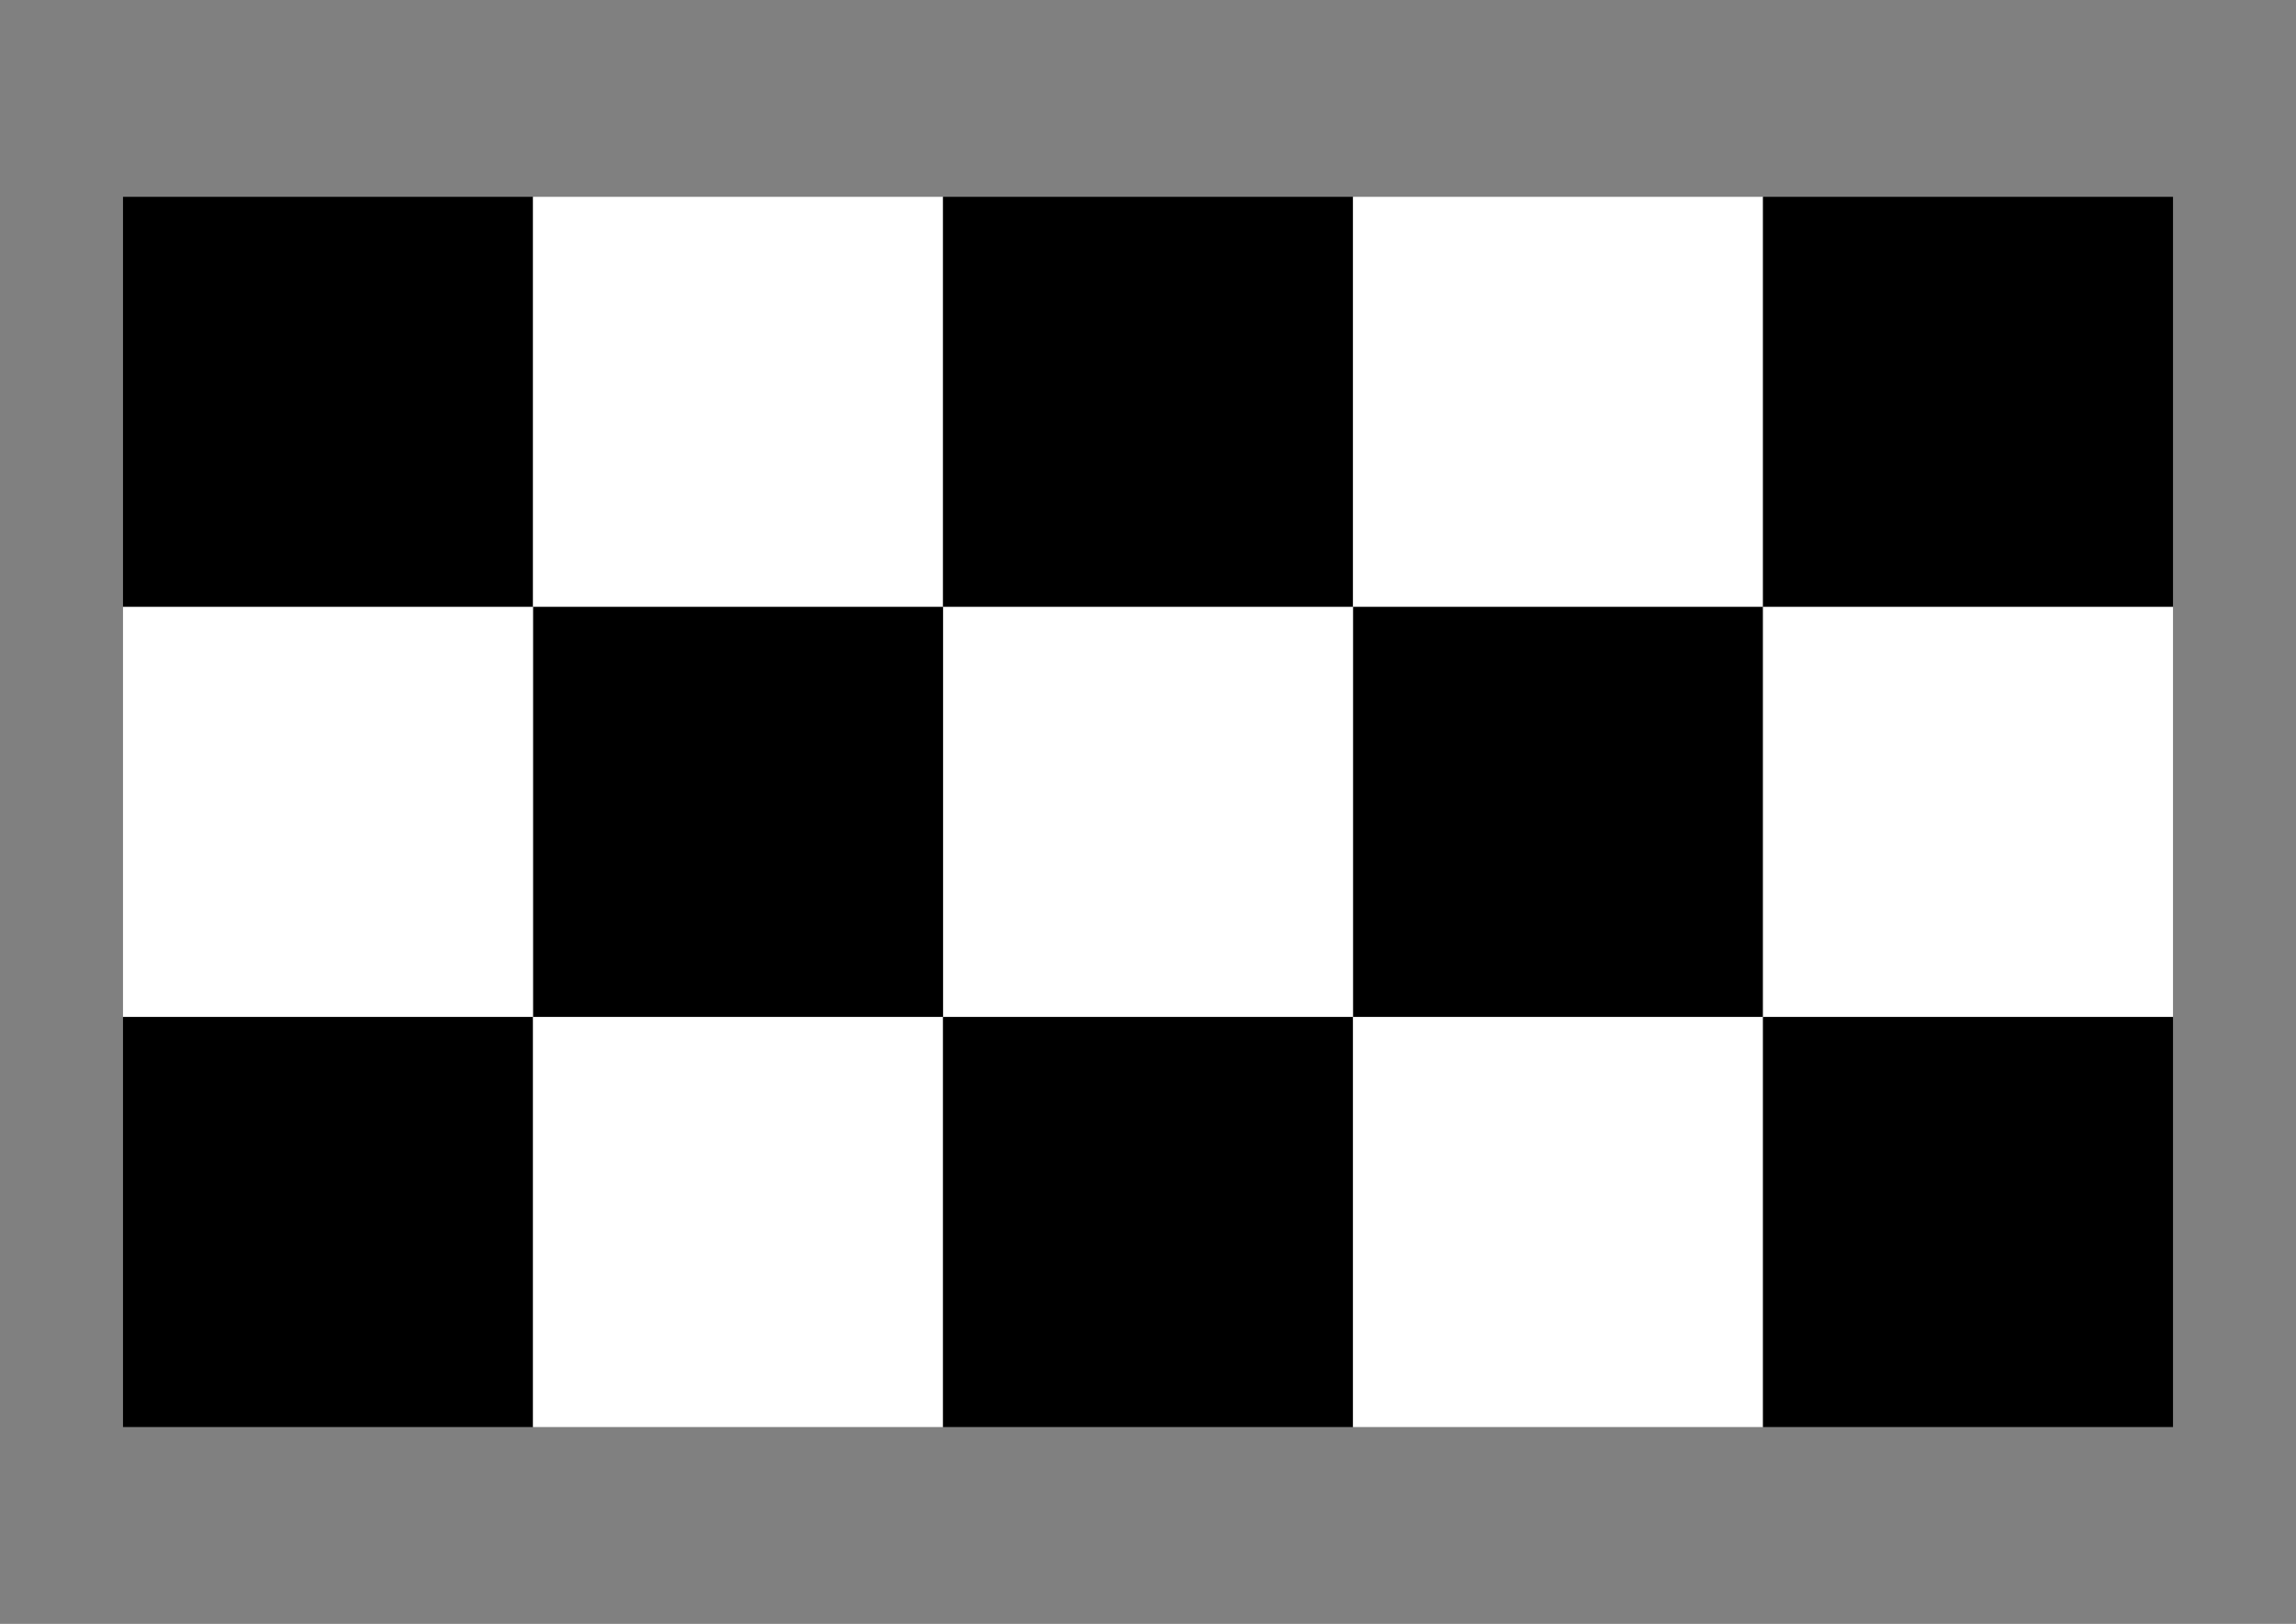 <?xml version="1.0" encoding="UTF-8" standalone="no"?>
<!-- Created with Inkscape (http://www.inkscape.org/) -->

<svg
   xmlns:dc="http://purl.org/dc/elements/1.1/"
   xmlns:cc="http://creativecommons.org/ns#"
   xmlns:rdf="http://www.w3.org/1999/02/22-rdf-syntax-ns#"
   xmlns:svg="http://www.w3.org/2000/svg"
   xmlns="http://www.w3.org/2000/svg"
   xmlns:xlink="http://www.w3.org/1999/xlink"
   xmlns:sodipodi="http://sodipodi.sourceforge.net/DTD/sodipodi-0.dtd"
   xmlns:inkscape="http://www.inkscape.org/namespaces/inkscape"
   width="420mm"
   height="297mm"
   viewBox="0 0 1488.189 1052.362"
   id="svg2"
   version="1.1"
   inkscape:version="0.91 r13725"
   sodipodi:docname="Checkerboard-A3-75mm-4x2.svg">
  <rect x="0" y="0" width="1488.189" height="1052.362" fill="#808080" stroke="none"/>
  <defs
     id="defs4" />
  <sodipodi:namedview
     id="base"
     pagecolor="#ffffff"
     bordercolor="#666666"
     borderopacity="1.0"
     inkscape:pageopacity="0.0"
     inkscape:pageshadow="2"
     inkscape:zoom="0.49497475"
     inkscape:cx="921.94654"
     inkscape:cy="740.83611"
     inkscape:document-units="mm"
     inkscape:current-layer="layer1"
     showgrid="false"
     inkscape:snap-bbox="true"
     inkscape:bbox-nodes="true"
     inkscape:window-width="1664"
     inkscape:window-height="1367"
     inkscape:window-x="307"
     inkscape:window-y="47"
     inkscape:window-maximized="0" />
  <g
     inkscape:label="Layer 1"
     inkscape:groupmode="layer"
     id="layer1"
     transform="translate(0,-3.464567e-6)">
    <g
       id="g11437"
       transform="translate(7.926,-5.284)">
      <rect
         y="132.843"
         x="71.799"
         height="265.748"
         width="265.748"
         id="rect8751"
         style="opacity:1;fill:#000000;fill-opacity:1;stroke:none;stroke-width:0.1;stroke-linecap:round;stroke-linejoin:round;stroke-miterlimit:4;stroke-dasharray:none;stroke-dashoffset:0;stroke-opacity:1" />
      <rect
         y="132.843"
         x="337.547"
         height="265.748"
         width="265.748"
         id="rect8751-6"
         style="opacity:1;fill:#ffffff;fill-opacity:1;stroke:none;stroke-width:0.1;stroke-linecap:round;stroke-linejoin:round;stroke-miterlimit:4;stroke-dasharray:none;stroke-dashoffset:0;stroke-opacity:1" />
      <use
         height="100%"
         width="100%"
         transform="translate(531.496,3.7253796e-7)"
         id="use11322"
         xlink:href="#rect8751"
         y="0"
         x="0" />
      <use
         height="100%"
         width="100%"
         transform="translate(531.496,3.7253796e-7)"
         id="use11324"
         xlink:href="#rect8751-6"
         y="0"
         x="0" />
      <use
         height="100%"
         width="100%"
         transform="matrix(-1,0,0,1,1206.589,265.748)"
         id="use11326"
         xlink:href="#rect8751"
         y="0"
         x="0" />
      <use
         height="100%"
         width="100%"
         transform="matrix(-1,0,0,1,1206.589,265.748)"
         id="use11328"
         xlink:href="#rect8751-6"
         y="0"
         x="0" />
      <use
         height="100%"
         width="100%"
         transform="matrix(-1,0,0,1,1206.589,265.748)"
         id="use11330"
         xlink:href="#use11322"
         y="0"
         x="0" />
      <use
         height="100%"
         width="100%"
         transform="matrix(-1,0,0,1,1206.589,265.748)"
         id="use11332"
         xlink:href="#use11324"
         y="0"
         x="0" />
      <use
         height="100%"
         width="100%"
         transform="translate(531.496,3.7253796e-7)"
         id="use11334"
         xlink:href="#use11322"
         y="0"
         x="0" />
      <use
         height="100%"
         width="100%"
         transform="translate(531.496,3.7253796e-7)"
         id="use11336"
         xlink:href="#use11328"
         y="0"
         x="0" />
      <use
         height="100%"
         width="100%"
         transform="translate(3.8652625e-7,531.496)"
         id="use11338"
         xlink:href="#rect8751"
         y="0"
         x="0" />
      <use
         height="100%"
         width="100%"
         transform="translate(-6.1347375e-7,531.496)"
         id="use11340"
         xlink:href="#rect8751-6"
         y="0"
         x="0" />
      <use
         height="100%"
         width="100%"
         transform="translate(-6.1347375e-7,531.496)"
         id="use11342"
         xlink:href="#use11322"
         y="0"
         x="0" />
      <use
         height="100%"
         width="100%"
         transform="translate(-6.1347375e-7,531.496)"
         id="use11344"
         xlink:href="#use11324"
         y="0"
         x="0" />
      <use
         height="100%"
         width="100%"
         transform="translate(3.8652625e-7,531.496)"
         id="use11346"
         xlink:href="#use11334"
         y="0"
         x="0" />
    </g>
  </g>
</svg>
